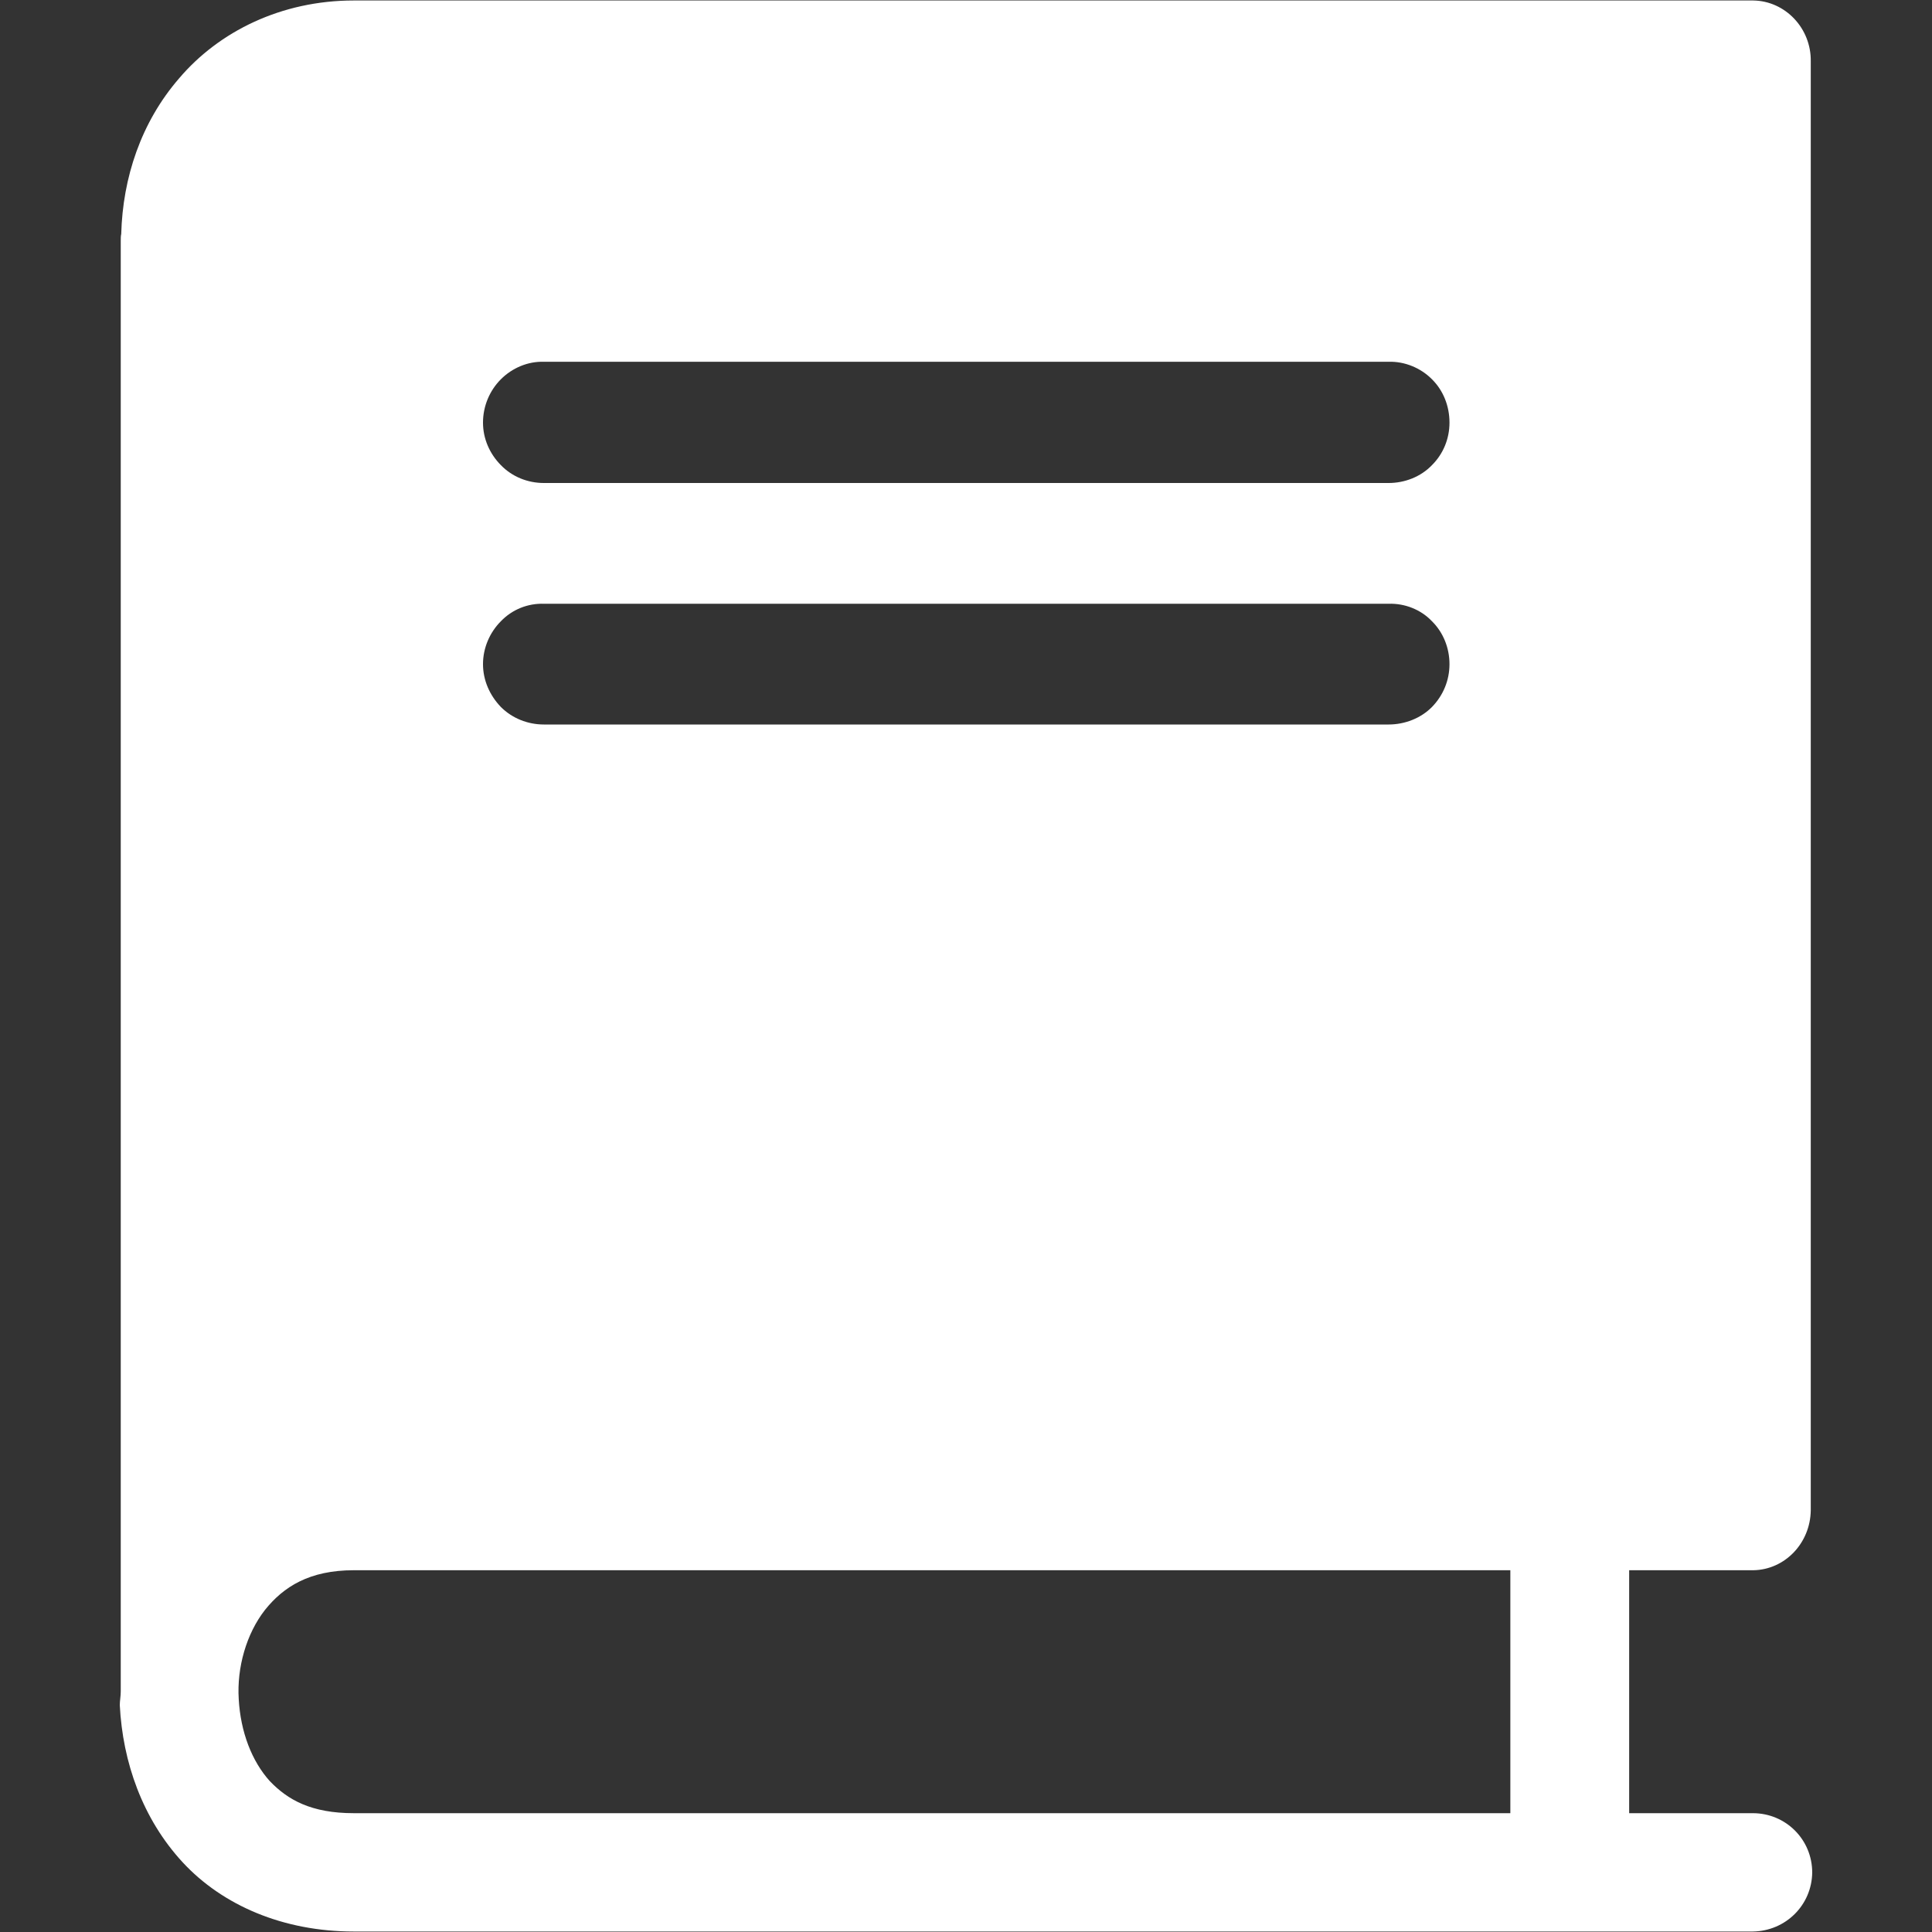 <?xml version="1.0" encoding="UTF-8"?>
<svg xmlns="http://www.w3.org/2000/svg" xmlns:xlink="http://www.w3.org/1999/xlink" width="16" height="16" viewBox="0 0 16 16" version="1.1">
<rect x="0" y="0" width="16" height="16" fill="#333333" stroke="none"/>
<g id="surface1">
<path style=" stroke:none;fill-rule:nonzero;fill:rgb(100%,100%,100%);fill-opacity:1;" d="M 2.93 0.004 C 2.328 0.004 1.812 0.262 1.484 0.648 C 1.168 1.012 1.016 1.473 1.004 1.938 C 1 1.953 1 1.977 1 1.996 C 1 2 1 2 1 2.008 L 1 14.008 C 1 14.047 0.992 14.086 0.992 14.121 C 1.016 14.594 1.18 15.062 1.512 15.422 C 1.844 15.781 2.348 15.996 2.93 15.996 L 14.516 15.996 C 14.789 15.992 15.004 15.777 15.008 15.508 C 15.008 15.234 14.789 15.016 14.516 15.016 L 13.492 15.016 L 13.492 13.004 L 14.52 13.004 C 14.781 13 14.992 12.781 14.996 12.508 L 14.996 0.508 C 15 0.234 14.785 0.008 14.52 0.004 Z M 4.504 2.996 L 11.5 2.996 C 11.633 2.992 11.766 3.047 11.859 3.141 C 11.953 3.234 12.004 3.363 12.004 3.5 C 12.004 3.633 11.953 3.758 11.859 3.852 C 11.766 3.949 11.633 4 11.5 4 L 4.504 4 C 4.371 4 4.242 3.949 4.148 3.852 C 4.055 3.758 4 3.633 4 3.5 C 4 3.363 4.055 3.234 4.148 3.141 C 4.242 3.047 4.371 2.992 4.504 2.996 Z M 4.504 5 L 11.5 5 C 11.633 4.996 11.766 5.047 11.859 5.145 C 11.953 5.238 12.004 5.367 12.004 5.5 C 12.004 5.633 11.953 5.758 11.859 5.855 C 11.766 5.949 11.633 6 11.5 6 L 4.504 6 C 4.371 6 4.242 5.949 4.148 5.855 C 4.055 5.758 4 5.633 4 5.5 C 4 5.367 4.055 5.238 4.148 5.145 C 4.242 5.047 4.371 4.996 4.504 5 Z M 2.93 13.004 L 12.508 13.004 L 12.508 15.016 L 2.93 15.016 C 2.578 15.016 2.383 14.906 2.234 14.75 C 2.086 14.586 1.992 14.344 1.977 14.07 C 1.961 13.812 2.039 13.531 2.195 13.332 C 2.348 13.141 2.562 13.004 2.93 13.004 Z M 2.93 13.004 "/>
</g>
</svg>

